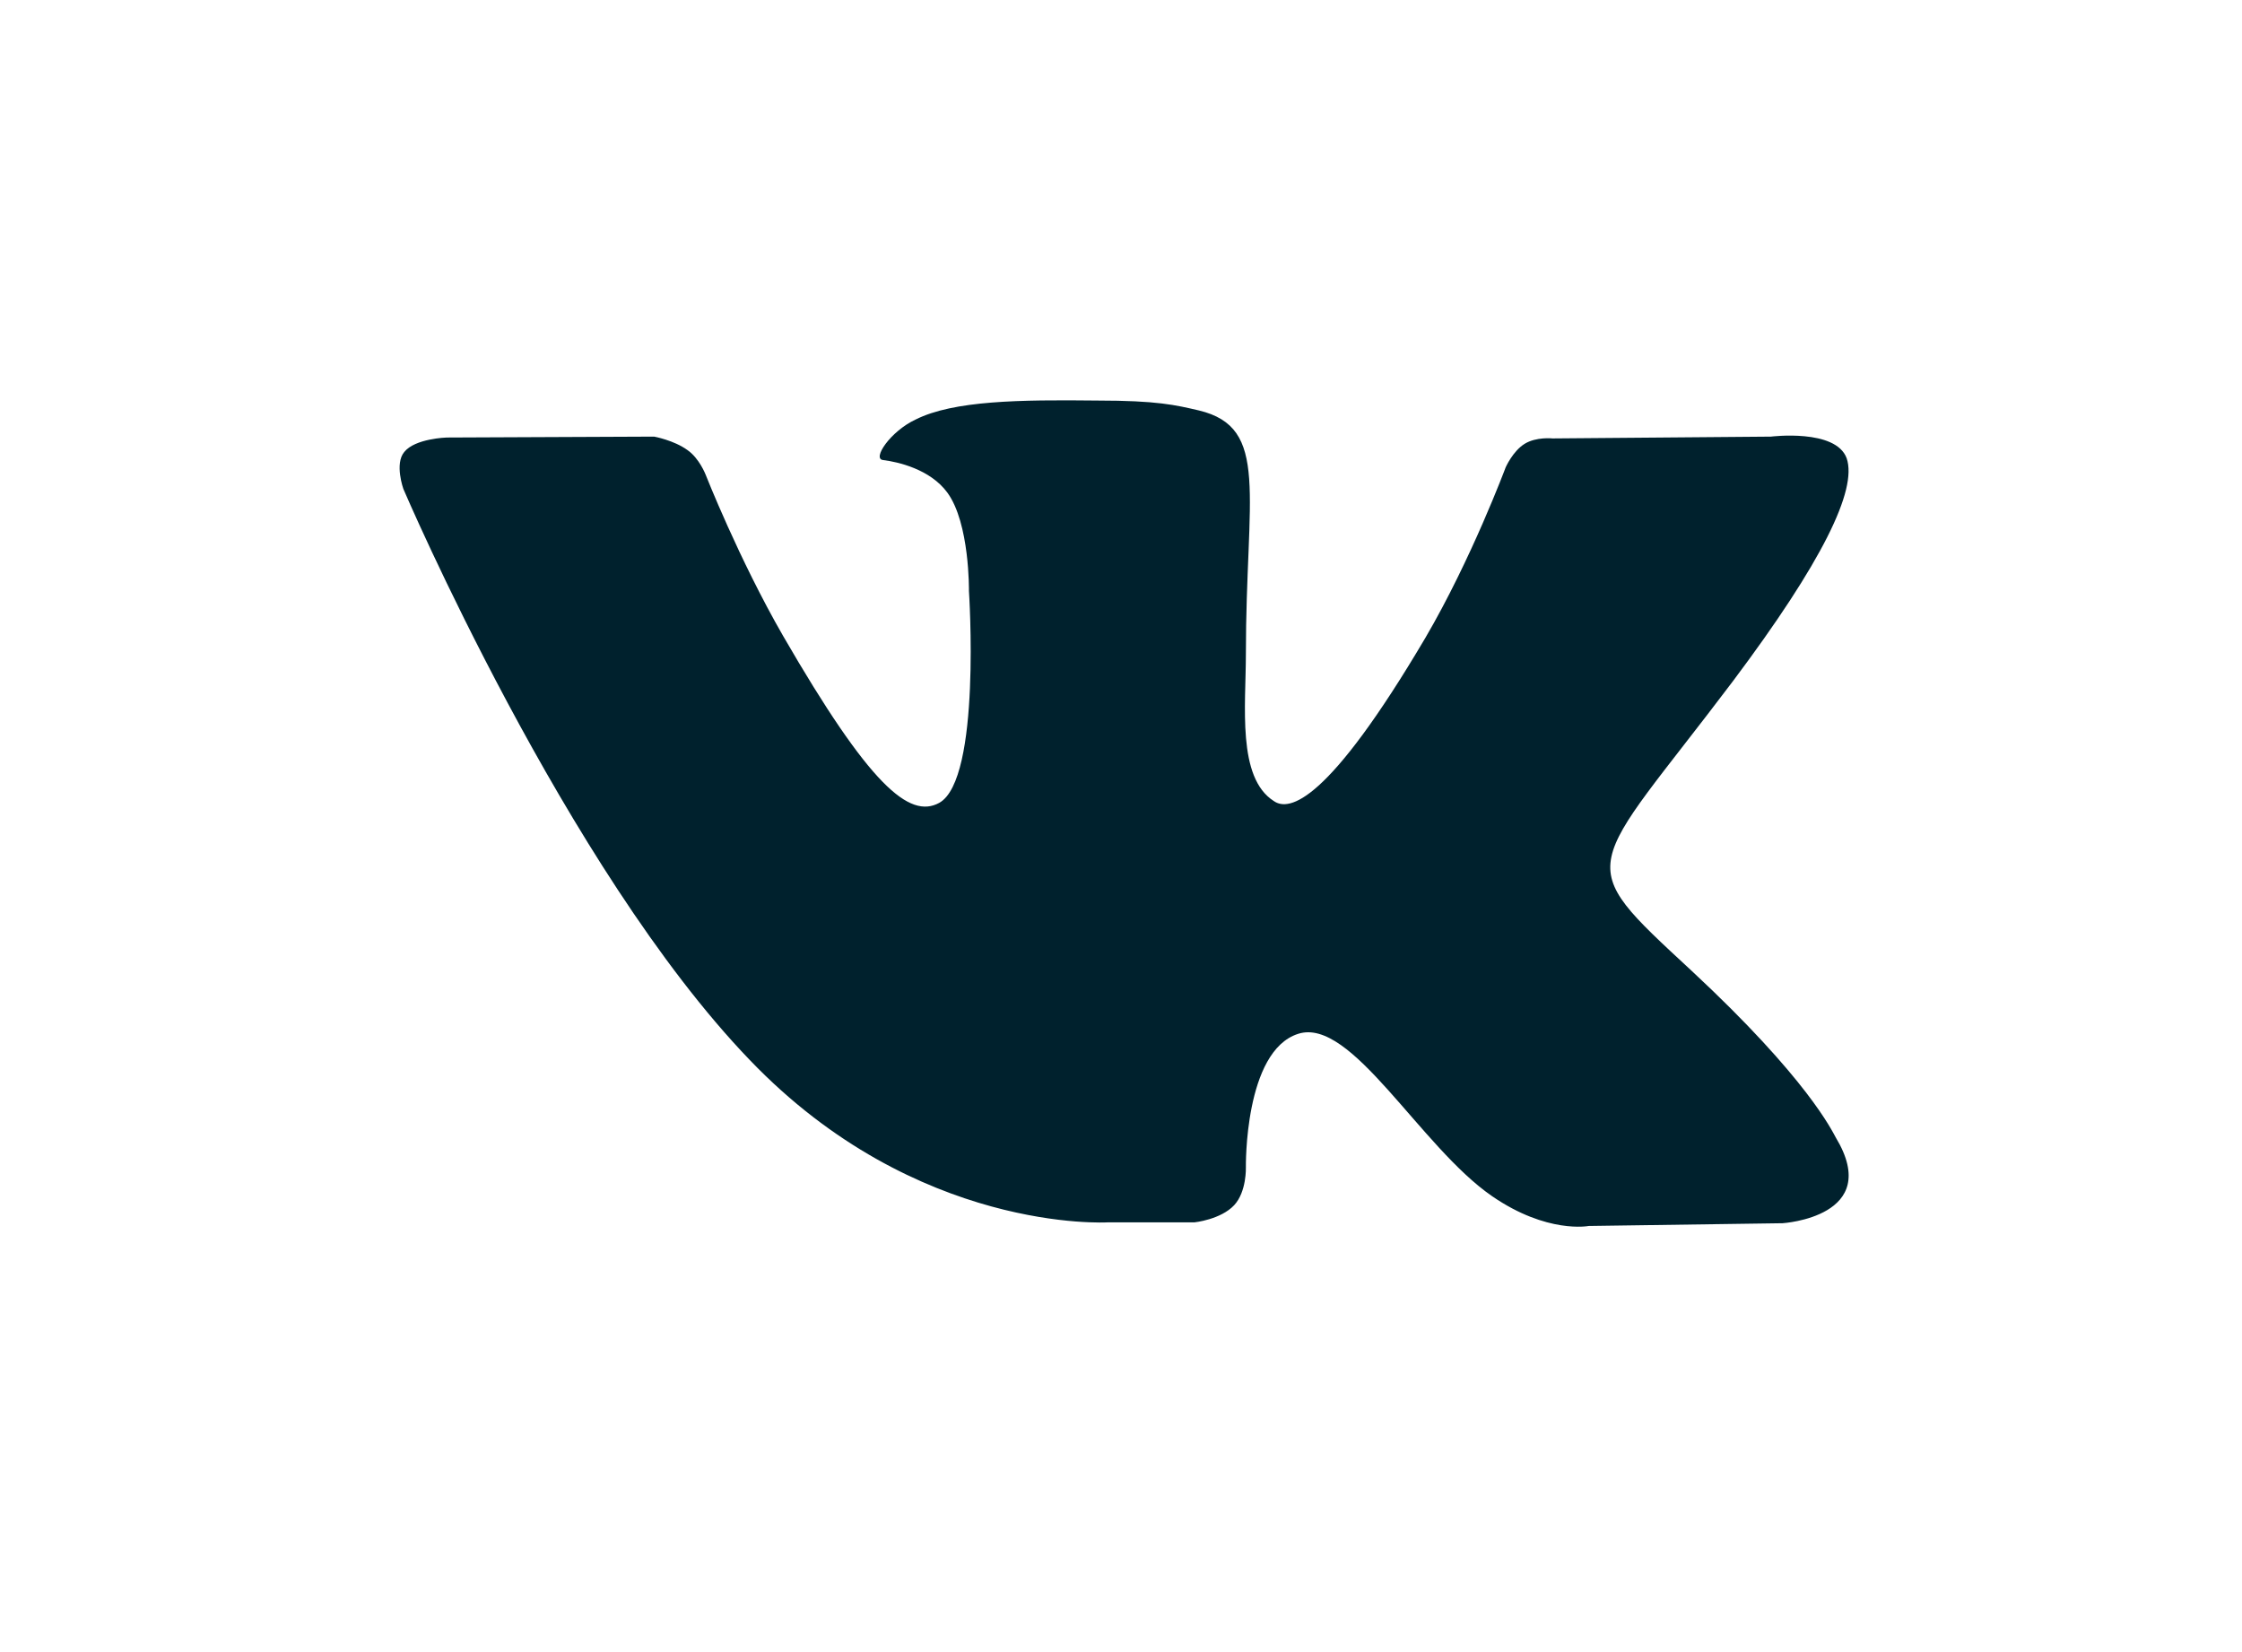 <svg width="57" height="42" fill="none" xmlns="http://www.w3.org/2000/svg"><path fill-rule="evenodd" clip-rule="evenodd" d="M28.166 31.075h2.202s.665-.069 1.009-.436c.32-.344.298-.963.298-.963s-.046-2.958 1.33-3.394c1.353-.436 3.096 2.866 4.93 4.128 1.4.963 2.454.757 2.454.757l4.931-.07s2.569-.16 1.353-2.178c-.092-.16-.71-1.49-3.67-4.243-3.095-2.866-2.682-2.408 1.056-7.361 2.27-3.027 3.165-4.862 2.89-5.665-.276-.757-1.927-.55-1.927-.55l-5.55.046s-.413-.046-.71.137c-.299.184-.482.597-.482.597s-.872 2.339-2.041 4.334c-2.477 4.197-3.463 4.426-3.853 4.151-.94-.596-.711-2.431-.711-3.738 0-4.06.619-5.756-1.193-6.192-.596-.138-1.055-.252-2.591-.252-1.972-.023-3.647 0-4.61.481-.642.298-1.123 1.01-.825 1.032.367.046 1.192.23 1.628.826.573.78.55 2.5.55 2.5s.321 4.793-.756 5.389c-.757.413-1.766-.436-3.968-4.243-1.124-1.95-1.972-4.105-1.972-4.105s-.16-.413-.459-.62c-.344-.251-.848-.343-.848-.343l-5.275.023s-.803.023-1.078.367c-.252.298-.023.94-.023.94s4.128 9.655 8.806 14.517c4.243 4.426 9.105 4.128 9.105 4.128z" fill="#00212D"/></svg>